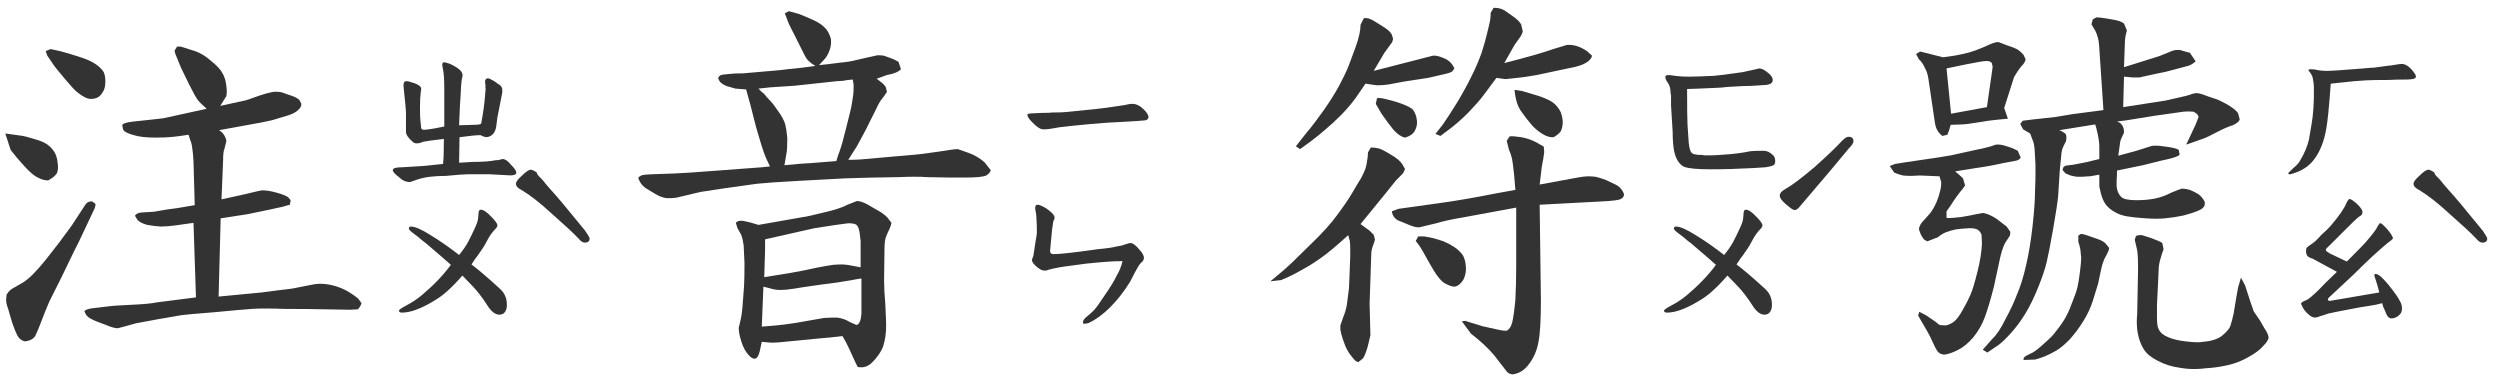 <svg width="166" height="25" viewBox="0 0 166 25" fill="none" xmlns="http://www.w3.org/2000/svg">
<path d="M27.23 12.09C26.957 12.09 26.711 11.981 26.492 11.762C26.219 11.561 26.082 11.406 26.082 11.297C26.082 11.169 26.292 11.106 26.711 11.106L28.051 11.024L29.418 10.887C29.454 10.595 29.473 10.039 29.473 9.219C29.527 9.219 29.245 9.255 28.625 9.328L28.105 9.41C27.941 9.483 27.796 9.52 27.668 9.52C27.559 9.52 27.467 9.483 27.395 9.41C27.103 9.155 26.957 8.936 26.957 8.754V7.469C26.957 7.341 26.912 6.849 26.82 5.992L26.793 5.692C26.793 5.546 26.82 5.455 26.875 5.418C26.93 5.382 27.03 5.382 27.176 5.418C27.723 5.564 27.987 5.728 27.969 5.91L27.941 6.102C27.905 6.357 27.887 6.685 27.887 7.086C27.887 7.56 27.896 7.861 27.914 7.988C27.951 8.353 27.969 8.526 27.969 8.508C27.987 8.581 28.051 8.617 28.16 8.617C28.27 8.617 28.488 8.59 28.816 8.535C29.163 8.462 29.391 8.417 29.5 8.399V5.992C29.5 5.318 29.473 4.862 29.418 4.625C29.381 4.443 29.363 4.343 29.363 4.324C29.363 4.197 29.409 4.133 29.5 4.133C29.537 4.133 29.664 4.169 29.883 4.242C30.229 4.406 30.457 4.552 30.566 4.68C30.694 4.807 30.74 4.944 30.703 5.09C30.648 5.272 30.612 5.637 30.594 6.184C30.557 6.621 30.521 7.332 30.484 8.317L31.414 8.289C31.596 8.289 31.733 8.28 31.824 8.262C31.915 8.244 31.961 8.207 31.961 8.152C32.089 7.46 32.171 6.858 32.207 6.348L32.234 6.02C32.253 5.983 32.253 5.919 32.234 5.828C32.234 5.737 32.234 5.673 32.234 5.637L32.207 5.445C32.207 5.281 32.271 5.199 32.398 5.199C32.471 5.199 32.626 5.272 32.863 5.418C32.918 5.455 32.991 5.509 33.082 5.582C33.191 5.637 33.264 5.701 33.301 5.774C33.337 5.828 33.355 5.901 33.355 5.992C33.355 6.102 33.346 6.193 33.328 6.266L33.027 7.797L32.945 8.426C32.872 8.845 32.654 9.073 32.289 9.109C32.18 9.091 32.089 9.064 32.016 9.027C31.961 8.991 31.915 8.973 31.879 8.973C31.66 8.973 31.204 9.018 30.512 9.109L30.484 10.805L30.949 10.777L31.387 10.75C32.061 10.75 32.562 10.714 32.891 10.641C33.036 10.641 33.164 10.623 33.273 10.586L33.355 10.559C33.538 10.559 33.729 10.686 33.93 10.941C34.167 11.178 34.285 11.352 34.285 11.461C34.285 11.625 34.03 11.68 33.52 11.625L32.48 11.57H31.113C30.84 11.57 30.338 11.607 29.609 11.68C29.227 11.68 28.88 11.698 28.57 11.735C28.26 11.771 27.969 11.835 27.695 11.926L27.23 12.09ZM33.164 20.895C32.891 20.895 32.626 20.694 32.371 20.293C32.043 19.783 31.724 19.363 31.414 19.035L30.703 18.297C30.32 18.735 29.983 19.081 29.691 19.336C29.418 19.591 29.072 19.837 28.652 20.074C27.869 20.53 27.212 20.758 26.684 20.758C26.556 20.758 26.492 20.712 26.492 20.621C26.492 20.567 26.665 20.448 27.012 20.266C27.358 20.083 27.686 19.865 27.996 19.61C28.78 18.953 29.427 18.279 29.938 17.586C29.828 17.477 29.281 17.003 28.297 16.164C28.169 16.073 27.978 15.918 27.723 15.699C27.668 15.663 27.559 15.581 27.395 15.453C27.23 15.326 27.148 15.235 27.148 15.18C27.148 15.089 27.194 15.043 27.285 15.043C27.559 15.043 27.996 15.235 28.598 15.617C29.199 15.982 29.828 16.419 30.484 16.93C30.74 16.62 30.94 16.328 31.086 16.055C31.232 15.781 31.396 15.444 31.578 15.043C31.669 14.843 31.724 14.669 31.742 14.524C31.76 14.36 31.77 14.259 31.77 14.223C31.77 14.022 31.824 13.922 31.934 13.922C32.061 13.922 32.234 14.022 32.453 14.223C32.836 14.587 33.027 14.833 33.027 14.961C33.027 15.034 32.982 15.116 32.891 15.207C32.672 15.426 32.471 15.718 32.289 16.082C32.18 16.301 31.979 16.611 31.688 17.012C31.596 17.121 31.523 17.221 31.469 17.313C31.414 17.404 31.359 17.486 31.305 17.559C31.724 17.869 32.344 18.397 33.164 19.145C33.365 19.327 33.492 19.5 33.547 19.664C33.62 19.81 33.656 20.011 33.656 20.266C33.656 20.448 33.611 20.603 33.52 20.731C33.428 20.84 33.31 20.895 33.164 20.895ZM35.242 11.27C35.333 11.27 35.47 11.333 35.652 11.461C35.634 11.498 35.671 11.57 35.762 11.68C35.853 11.771 35.917 11.835 35.953 11.871C36.044 11.962 36.135 12.072 36.227 12.199C36.336 12.327 36.454 12.464 36.582 12.61C36.91 12.956 37.667 13.858 38.852 15.316C39.052 15.608 39.152 15.781 39.152 15.836C39.152 16.018 39.043 16.11 38.824 16.11C38.697 16.11 38.56 16.018 38.414 15.836C38.068 15.472 37.448 14.897 36.555 14.113C35.862 13.475 35.233 12.983 34.668 12.637C34.395 12.509 34.258 12.363 34.258 12.199C34.258 12.072 34.395 11.889 34.668 11.652C34.923 11.397 35.115 11.27 35.242 11.27ZM0.707 9.957L0.352 8.863L1.527 9.027C1.637 9.046 1.874 9.109 2.238 9.219C2.639 9.328 2.931 9.447 3.113 9.574C3.296 9.702 3.451 9.857 3.578 10.039C3.706 10.222 3.788 10.468 3.824 10.777L3.852 11.051C3.852 11.251 3.824 11.406 3.77 11.516C3.66 11.68 3.469 11.835 3.195 11.981C2.977 11.981 2.749 11.917 2.512 11.789C2.293 11.698 1.992 11.443 1.609 11.024C1.227 10.604 0.926 10.249 0.707 9.957ZM4.754 14.988L5.684 13.566C5.793 13.421 5.939 13.357 6.121 13.375L6.34 13.539C6.34 13.685 6.303 13.822 6.23 13.949L5.52 15.453C5.355 15.818 5.155 16.228 4.918 16.684L4.098 18.379L3.277 20.02C3.095 20.439 2.922 20.867 2.758 21.305C2.594 21.742 2.457 22.07 2.348 22.289C2.238 22.49 2.01 22.617 1.664 22.672C1.427 22.617 1.254 22.481 1.145 22.262C1.035 22.043 0.926 21.77 0.816 21.442C0.707 21.095 0.616 20.785 0.543 20.512C0.452 20.275 0.406 20.074 0.406 19.91L0.434 19.582C0.507 19.436 0.616 19.309 0.762 19.199L1.473 18.789C1.691 18.662 1.928 18.47 2.184 18.215C2.439 17.96 2.721 17.641 3.031 17.258L3.906 16.137L4.754 14.988ZM3.605 4.379L3.141 3.695L3.031 3.395L3.359 3.258L3.988 3.395C4.28 3.468 4.681 3.586 5.191 3.75C5.72 3.914 6.112 4.087 6.367 4.27C6.604 4.434 6.777 4.607 6.887 4.789C6.96 4.953 6.996 5.163 6.996 5.418C6.996 5.71 6.941 5.938 6.832 6.102C6.723 6.284 6.613 6.402 6.504 6.457C6.395 6.53 6.23 6.567 6.012 6.567C5.793 6.567 5.501 6.421 5.137 6.129C4.991 6.02 4.727 5.737 4.344 5.281C3.961 4.826 3.715 4.525 3.605 4.379ZM12.848 14.797L11.699 14.961C11.298 15.016 10.952 15.043 10.66 15.043C10.368 15.025 10.077 14.988 9.785 14.934C9.493 14.861 9.275 14.751 9.129 14.606L8.965 14.332C9.001 14.223 9.129 14.15 9.348 14.113L10.223 14.059L11.016 13.922L11.809 13.813L12.93 13.621L12.848 10.723C12.829 10.34 12.802 10.048 12.766 9.848C12.747 9.629 12.702 9.447 12.629 9.301L12.52 8.945C12.191 9 11.863 9.046 11.535 9.082C11.207 9.119 10.806 9.137 10.332 9.137C9.712 9.137 9.229 9.082 8.883 8.973C8.464 8.863 8.227 8.736 8.172 8.59L8.117 8.317C8.135 8.207 8.382 8.125 8.855 8.07L9.895 7.961C10.259 7.925 10.578 7.888 10.852 7.852C11.125 7.797 11.499 7.715 11.973 7.606L13.723 7.223C13.431 6.968 13.23 6.767 13.121 6.621C13.012 6.475 12.829 6.147 12.574 5.637L12.027 4.516L11.645 3.586L11.59 3.367L11.754 3.094H12L12.957 3.395C13.322 3.522 13.677 3.741 14.023 4.051C14.388 4.343 14.634 4.607 14.762 4.844C14.908 5.081 14.999 5.382 15.035 5.746L15.062 6.047L15.035 6.375L14.625 7.031L16.129 6.703C16.275 6.685 16.639 6.567 17.223 6.348L17.66 6.211L18.125 6.102C18.344 6.083 18.535 6.093 18.699 6.129L19.41 6.375C19.665 6.466 19.829 6.567 19.902 6.676L20.012 6.895C20.012 7.04 19.948 7.168 19.82 7.277C19.693 7.423 19.465 7.551 19.137 7.66C18.79 7.77 18.426 7.879 18.043 7.988C17.642 8.08 17.177 8.171 16.648 8.262L14.543 8.645C14.798 8.79 14.962 9.027 15.035 9.356L14.898 9.902C14.844 10.012 14.816 10.249 14.816 10.613L14.707 13.238L16.074 12.938L17.004 12.719C17.15 12.682 17.287 12.655 17.414 12.637C17.688 12.637 18.016 12.691 18.398 12.801C18.781 12.91 19.027 13.011 19.137 13.102L19.301 13.293L19.246 13.594L18.754 13.731L17.879 13.922L16.43 14.223L14.652 14.496L14.516 19.692L17.387 19.418L18.426 19.281C19.119 19.208 19.565 19.145 19.766 19.09L20.887 18.871C21.014 18.853 21.142 18.844 21.27 18.844C21.415 18.844 21.552 18.853 21.68 18.871C21.953 18.908 22.217 18.971 22.473 19.063C22.728 19.154 22.974 19.272 23.211 19.418C23.448 19.564 23.639 19.701 23.785 19.828L24.004 20.129C23.967 20.275 23.885 20.412 23.758 20.539L23.266 20.567L21.598 20.539C20.832 20.521 19.939 20.512 18.918 20.512C18.426 20.494 17.988 20.485 17.605 20.485C17.241 20.485 16.94 20.494 16.703 20.512C16.211 20.548 15.391 20.621 14.242 20.731C13.094 20.822 12.374 20.886 12.082 20.922C11.79 20.977 11.262 21.068 10.496 21.195C9.73 21.341 9.238 21.432 9.02 21.469L8.336 21.66L7.816 21.797C7.634 21.797 7.352 21.715 6.969 21.551C6.549 21.405 6.258 21.287 6.094 21.195C5.93 21.122 5.802 21.022 5.711 20.895L5.602 20.676C5.656 20.567 5.866 20.494 6.23 20.457L7.16 20.348C7.379 20.311 7.898 20.275 8.719 20.238C9.539 20.202 10.113 20.147 10.441 20.074L13.012 19.746L12.848 14.797Z" fill="#333333"/>
<path d="M69.285 8.59C69.085 8.59 68.838 8.435 68.547 8.125C68.328 7.906 68.219 7.742 68.219 7.633C68.219 7.578 68.255 7.551 68.328 7.551C68.401 7.533 68.492 7.524 68.602 7.524L69.203 7.496C69.549 7.496 69.777 7.487 69.887 7.469C70.233 7.469 70.525 7.46 70.762 7.442C72.329 7.296 73.387 7.177 73.934 7.086C74.207 7.05 74.453 7.013 74.672 6.977C74.891 6.922 75.064 6.895 75.191 6.895C75.447 6.895 75.702 7.022 75.957 7.277C76.158 7.478 76.258 7.642 76.258 7.77C76.258 7.879 76.194 7.952 76.066 7.988C75.975 8.007 75.438 8.043 74.453 8.098C73.906 8.116 73.232 8.162 72.43 8.234C71.628 8.307 70.926 8.38 70.324 8.453C70.215 8.471 70.06 8.499 69.859 8.535C69.659 8.572 69.467 8.59 69.285 8.59ZM75.656 16.574C75.857 16.793 75.957 16.975 75.957 17.121C75.957 17.249 75.884 17.367 75.738 17.477C75.647 17.55 75.419 17.951 75.055 18.68C74.654 19.336 74.207 19.91 73.715 20.402C73.241 20.876 72.767 21.223 72.293 21.442C72.184 21.478 72.092 21.496 72.019 21.496C71.947 21.496 71.91 21.478 71.91 21.442V21.387C71.91 21.277 72.001 21.15 72.184 21.004C72.512 20.749 72.758 20.494 72.922 20.238C73.104 19.965 73.241 19.764 73.332 19.637C73.715 19.09 73.988 18.643 74.152 18.297C74.335 17.987 74.462 17.668 74.535 17.34H74.426C73.952 17.34 73.186 17.395 72.129 17.504C71.965 17.522 71.491 17.586 70.707 17.695C70.543 17.714 70.288 17.759 69.941 17.832L69.613 17.914C69.54 17.951 69.467 17.969 69.394 17.969C69.303 17.969 69.212 17.951 69.121 17.914C69.03 17.86 68.939 17.796 68.848 17.723C68.629 17.541 68.519 17.386 68.519 17.258C68.538 17.221 68.556 17.167 68.574 17.094C68.611 17.021 68.629 16.957 68.629 16.902L68.766 16C68.784 15.909 68.802 15.809 68.82 15.699C68.838 15.59 68.848 15.481 68.848 15.371C68.848 15.025 68.838 14.751 68.82 14.551C68.82 14.332 68.793 14.104 68.738 13.867V13.785C68.738 13.658 68.793 13.594 68.902 13.594C69.012 13.594 69.203 13.676 69.477 13.84C69.841 14.095 70.023 14.296 70.023 14.441C70.023 14.496 70.014 14.542 69.996 14.578C69.978 14.615 69.96 14.651 69.941 14.688C69.887 15.016 69.859 15.198 69.859 15.235L69.723 16.684C69.723 16.72 69.741 16.766 69.777 16.82C69.832 16.857 69.887 16.875 69.941 16.875C70.379 16.875 71.363 16.766 72.894 16.547C73.496 16.492 73.924 16.428 74.18 16.356C74.344 16.337 74.481 16.31 74.59 16.273C74.717 16.219 74.799 16.192 74.836 16.192C74.945 16.155 75.018 16.137 75.055 16.137C75.219 16.137 75.419 16.283 75.656 16.574ZM51.129 11.051C51.02 10.832 50.928 10.641 50.855 10.477C50.783 10.313 50.682 10.03 50.555 9.629L50.199 8.426L49.844 7.031L49.543 5.938C49.233 5.919 48.996 5.901 48.832 5.883C48.686 5.846 48.495 5.792 48.258 5.719C48.039 5.628 47.884 5.527 47.793 5.418L47.684 5.199C47.72 5.053 47.829 4.971 48.012 4.953L48.559 4.899C48.668 4.88 48.923 4.871 49.324 4.871C49.689 4.835 50.217 4.789 50.91 4.734C51.603 4.68 52.059 4.634 52.277 4.598C52.496 4.58 52.842 4.543 53.316 4.488L54.137 4.379C53.954 4.27 53.809 4.16 53.699 4.051C53.59 3.96 53.471 3.777 53.344 3.504L52.824 2.465C52.569 1.973 52.414 1.663 52.359 1.535L52.113 0.879L52.387 0.742L53.07 0.934C53.344 1.043 53.645 1.171 53.973 1.317C54.301 1.462 54.556 1.626 54.738 1.809C54.939 1.991 55.085 2.255 55.176 2.602C55.194 2.82 55.176 3.03 55.121 3.231C55.012 3.559 54.884 3.796 54.738 3.942L54.383 4.324C54.911 4.27 55.376 4.215 55.777 4.16C56.197 4.124 56.543 4.069 56.816 3.996L57.527 3.832L58.266 3.668C58.411 3.668 58.548 3.677 58.676 3.695C58.822 3.75 58.977 3.805 59.141 3.859C59.305 3.914 59.478 3.996 59.66 4.106L59.824 4.598C59.642 4.78 59.332 4.908 58.895 4.981L58.211 5.227C58.339 5.318 58.457 5.409 58.566 5.5C58.658 5.573 58.74 5.664 58.812 5.774L58.895 6.102L58.648 6.457C58.484 6.639 58.329 6.895 58.184 7.223L57.473 8.645C57.145 9.246 56.953 9.602 56.898 9.711L56.324 10.613C56.616 10.613 56.898 10.604 57.172 10.586C57.427 10.568 58.138 10.504 59.305 10.395C60.471 10.303 61.219 10.231 61.547 10.176L62.34 10.066C62.996 9.957 63.415 9.902 63.598 9.902L64.309 10.149C64.71 10.294 65.065 10.504 65.375 10.777L65.785 11.297C65.749 11.443 65.648 11.561 65.484 11.652C65.302 11.744 64.819 11.789 64.035 11.789H63.051L61.547 11.762C61.328 11.744 61.055 11.735 60.727 11.735C60.417 11.735 60.061 11.744 59.66 11.762C58.275 11.78 57.09 11.807 56.105 11.844L53.043 12.008C51.712 12.081 50.792 12.145 50.281 12.199L48.121 12.5L46.508 12.746L44.895 13.129L44.594 13.156H44.238C44.001 13.12 43.746 13.02 43.473 12.856L42.98 12.555C42.689 12.391 42.488 12.145 42.379 11.816C42.452 11.689 42.607 11.616 42.844 11.598L43.309 11.57L44.84 11.516C45.314 11.498 46.134 11.443 47.301 11.352C48.467 11.261 49.324 11.197 49.871 11.16C50.418 11.124 50.746 11.097 50.855 11.078L51.129 11.051ZM50.363 5.883C50.509 6.047 50.637 6.165 50.746 6.238C50.819 6.348 50.938 6.484 51.102 6.649C51.266 6.813 51.457 7.059 51.676 7.387C51.913 7.715 52.068 8.007 52.141 8.262C52.195 8.481 52.241 8.781 52.277 9.164C52.277 9.693 52.259 10.03 52.223 10.176L52.086 10.969C53.034 10.878 53.608 10.832 53.809 10.832L55.531 10.695C55.586 10.531 55.632 10.386 55.668 10.258C55.723 10.13 55.768 10.003 55.805 9.875C55.859 9.748 55.978 9.319 56.16 8.59L56.406 7.606C56.497 7.277 56.561 6.968 56.598 6.676C56.652 6.384 56.68 6.102 56.68 5.828V5.637L56.625 5.281C56.352 5.3 56.142 5.327 55.996 5.363C55.814 5.363 55.331 5.409 54.547 5.5C53.763 5.591 53.171 5.655 52.77 5.692L51.129 5.801L50.363 5.883ZM50.582 22.699L50.445 23.328C50.372 23.638 50.263 23.802 50.117 23.82C49.99 23.82 49.862 23.747 49.734 23.602C49.516 23.383 49.342 23.064 49.215 22.645C49.105 22.298 49.051 22.007 49.051 21.77L49.16 21.305C49.233 21.031 49.288 20.621 49.324 20.074L49.406 18.981C49.425 18.634 49.434 18.133 49.434 17.477C49.415 17.003 49.397 16.611 49.379 16.301C49.342 16.009 49.288 15.772 49.215 15.59L48.969 15.152L48.859 14.797C48.932 14.688 49.087 14.642 49.324 14.66L49.816 14.77L50.363 14.934L53.316 14.414C53.499 14.396 53.954 14.296 54.684 14.113C55.413 13.949 55.941 13.776 56.27 13.594L56.898 13.348C57.081 13.348 57.309 13.421 57.582 13.566L58.293 13.977C58.53 14.104 58.74 14.259 58.922 14.441L59.195 14.797C59.177 14.906 59.132 15.043 59.059 15.207C58.986 15.353 58.913 15.517 58.84 15.699C58.767 15.882 58.73 16.155 58.73 16.52L58.703 18.625C58.703 19.063 58.73 19.582 58.785 20.184C58.822 20.949 58.84 21.423 58.84 21.606C58.84 22.116 58.776 22.572 58.648 22.973C58.521 23.337 58.275 23.702 57.91 24.067C57.637 24.34 57.318 24.44 56.953 24.367C56.862 24.203 56.753 23.975 56.625 23.684C56.497 23.392 56.352 23.082 56.188 22.754L55.941 22.317C55.34 22.389 54.893 22.435 54.602 22.453L52.605 22.645C51.986 22.718 51.521 22.754 51.211 22.754L50.582 22.699ZM50.582 21.688C50.874 21.669 51.202 21.642 51.566 21.606C51.949 21.569 52.368 21.514 52.824 21.442L54.711 21.113C54.984 21.095 55.267 21.086 55.559 21.086C55.887 21.122 56.178 21.223 56.434 21.387L56.871 21.578C57.053 21.542 57.163 21.296 57.199 20.84V18.488C56.944 18.525 56.734 18.561 56.57 18.598L55.559 18.762L54.52 18.898C53.608 19.026 52.997 19.117 52.688 19.172C52.359 19.227 52.068 19.254 51.812 19.254C51.575 19.254 51.348 19.218 51.129 19.145L50.691 19.035L50.582 21.688ZM50.746 18.406L52.578 18.106C53.198 17.996 53.745 17.887 54.219 17.777C54.693 17.686 55.057 17.622 55.312 17.586C55.495 17.568 55.704 17.559 55.941 17.559C56.087 17.559 56.297 17.586 56.57 17.641L57.145 17.75V16L57.09 15.535C57.053 15.244 56.99 15.052 56.898 14.961C56.825 14.87 56.634 14.824 56.324 14.824C56.16 14.843 55.887 14.879 55.504 14.934L54.082 15.152L50.801 15.891V16.629L50.746 18.406Z" fill="#333333"/>
<path d="M113.582 11.242C112.707 11.242 112.124 11.188 111.832 11.078C111.486 10.914 111.258 10.54 111.148 9.957C111.094 9.647 111.066 9.255 111.066 8.781L110.957 7.004V6.32C110.939 6.302 110.93 6.257 110.93 6.184L110.902 5.883C110.884 5.737 110.802 5.564 110.656 5.363C110.602 5.254 110.574 5.172 110.574 5.117C110.574 4.99 110.729 4.953 111.039 5.008C111.367 5.063 111.741 5.09 112.16 5.09C112.452 5.09 112.999 5.072 113.801 5.035C114.074 5.017 114.712 4.935 115.715 4.789L116.59 4.598L116.809 4.543C116.973 4.543 117.173 4.643 117.41 4.844C117.611 5.008 117.711 5.163 117.711 5.309C117.711 5.491 117.574 5.6 117.301 5.637C116.59 5.692 116.043 5.719 115.66 5.719L114.676 5.774C114.384 5.81 114.184 5.828 114.074 5.828C112.871 5.883 112.188 5.91 112.023 5.91C112.023 7.186 112.033 7.979 112.051 8.289C112.087 8.8 112.115 9.201 112.133 9.492C112.169 9.784 112.215 9.975 112.27 10.066C112.306 10.139 112.37 10.194 112.461 10.231C112.57 10.249 112.671 10.267 112.762 10.285C112.871 10.285 112.953 10.285 113.008 10.285C113.026 10.285 113.072 10.294 113.145 10.313C113.236 10.313 113.409 10.313 113.664 10.313C113.846 10.313 114.156 10.294 114.594 10.258C115.159 10.222 115.706 10.149 116.234 10.039C116.362 10.021 116.654 10.012 117.109 10.012C117.328 10.012 117.538 10.112 117.738 10.313C117.829 10.404 117.875 10.531 117.875 10.695C117.875 10.823 117.839 10.914 117.766 10.969C117.656 11.024 117.483 11.069 117.246 11.106C117.027 11.124 116.745 11.142 116.398 11.16C115.396 11.215 114.457 11.242 113.582 11.242ZM117.164 20.895C116.891 20.895 116.626 20.694 116.371 20.293C116.043 19.783 115.724 19.363 115.414 19.035L114.703 18.297C114.32 18.735 113.983 19.081 113.691 19.336C113.418 19.591 113.072 19.837 112.652 20.074C111.868 20.53 111.212 20.758 110.684 20.758C110.556 20.758 110.492 20.712 110.492 20.621C110.492 20.567 110.665 20.448 111.012 20.266C111.358 20.083 111.686 19.865 111.996 19.61C112.78 18.953 113.427 18.279 113.938 17.586C113.828 17.477 113.281 17.003 112.297 16.164C112.169 16.073 111.978 15.918 111.723 15.699C111.668 15.663 111.559 15.581 111.395 15.453C111.23 15.326 111.148 15.235 111.148 15.18C111.148 15.089 111.194 15.043 111.285 15.043C111.559 15.043 111.996 15.235 112.598 15.617C113.199 15.982 113.828 16.419 114.484 16.93C114.74 16.62 114.94 16.328 115.086 16.055C115.232 15.781 115.396 15.444 115.578 15.043C115.669 14.843 115.724 14.669 115.742 14.524C115.76 14.36 115.77 14.259 115.77 14.223C115.77 14.022 115.824 13.922 115.934 13.922C116.061 13.922 116.234 14.022 116.453 14.223C116.836 14.587 117.027 14.833 117.027 14.961C117.027 15.034 116.982 15.116 116.891 15.207C116.672 15.426 116.471 15.718 116.289 16.082C116.18 16.301 115.979 16.611 115.688 17.012C115.596 17.121 115.523 17.221 115.469 17.313C115.414 17.404 115.359 17.486 115.305 17.559C115.724 17.869 116.344 18.397 117.164 19.145C117.365 19.327 117.492 19.5 117.547 19.664C117.62 19.81 117.656 20.011 117.656 20.266C117.656 20.448 117.611 20.603 117.52 20.731C117.428 20.84 117.31 20.895 117.164 20.895ZM122.742 9.082C122.961 9.082 123.07 9.182 123.07 9.383C123.07 9.492 122.97 9.647 122.77 9.848C122.223 10.522 121.138 11.807 119.516 13.703C119.388 13.867 119.27 13.949 119.16 13.949C119.069 13.949 118.868 13.813 118.559 13.539C118.303 13.32 118.176 13.138 118.176 12.992C118.176 12.828 118.312 12.673 118.586 12.527C119.005 12.29 119.634 11.816 120.473 11.106C121.311 10.358 121.931 9.766 122.332 9.328C122.496 9.164 122.633 9.082 122.742 9.082ZM89.574 19.117C89.611 18.224 89.638 17.531 89.656 17.039V16.602C89.656 16.328 89.647 16.128 89.629 16L89.519 15.617C88.717 16.346 88.116 16.848 87.715 17.121C87.314 17.413 86.876 17.686 86.402 17.942C85.928 18.215 85.482 18.434 85.062 18.598L84.352 18.68L85.172 17.996C85.555 17.668 86.147 17.103 86.949 16.301C87.788 15.499 88.408 14.815 88.809 14.25C89.228 13.685 89.556 13.202 89.793 12.801C90.012 12.418 90.203 12.099 90.367 11.844C90.513 11.57 90.613 11.352 90.668 11.188C90.723 11.005 90.759 10.832 90.777 10.668C90.814 10.486 90.832 10.303 90.832 10.121L91.023 9.793C91.188 9.793 91.352 9.811 91.516 9.848C91.68 9.884 91.953 10.021 92.336 10.258C92.719 10.477 92.974 10.686 93.102 10.887L93.293 11.215C93.257 11.343 93.202 11.452 93.129 11.543L92.691 11.981L92.035 12.801L90.34 14.879L90.941 15.316L91.215 15.59L91.297 15.891C91.279 16 91.233 16.146 91.16 16.328C91.087 16.511 91.051 16.702 91.051 16.902L90.941 20.156L90.996 22.262C90.96 22.426 90.896 22.69 90.805 23.055C90.695 23.419 90.595 23.666 90.504 23.793L90.203 24.039C90.076 24.039 89.93 23.921 89.766 23.684C89.602 23.501 89.456 23.264 89.328 22.973C89.201 22.645 89.109 22.371 89.055 22.152L89 21.879V21.606L89.191 21.059C89.319 20.749 89.401 20.457 89.438 20.184L89.574 19.117ZM91.215 4.707L95.152 3.695C95.335 3.677 95.572 3.732 95.863 3.859C96.191 3.987 96.428 4.215 96.574 4.543L96.438 4.734C96.346 4.807 96.164 4.871 95.891 4.926L94.824 5.172L93.211 5.418L92.199 5.609C91.962 5.646 91.698 5.664 91.406 5.664L90.668 5.555L90.012 6.512C89.775 6.84 89.465 7.205 89.082 7.606C88.681 8.007 88.326 8.335 88.016 8.59C87.706 8.863 87.368 9.137 87.004 9.41L86.32 9.902L86.047 9.711L86.758 8.809C87.086 8.426 87.469 7.925 87.906 7.305C88.326 6.703 88.663 6.165 88.918 5.692C89.173 5.218 89.383 4.78 89.547 4.379L89.984 3.203C90.112 2.857 90.203 2.556 90.258 2.301C90.312 2.046 90.34 1.827 90.34 1.645L90.559 1.207C90.759 1.171 90.987 1.234 91.242 1.399C91.516 1.563 91.762 1.718 91.981 1.863C92.199 2.009 92.345 2.155 92.418 2.301L92.5 2.574L92.445 2.793L91.926 3.504L91.215 4.707ZM91.434 6.512H91.652C91.835 6.53 92.181 6.612 92.691 6.758C93.202 6.922 93.557 7.077 93.758 7.223C93.94 7.405 94.049 7.669 94.086 8.016C94.104 8.234 94.068 8.435 93.977 8.617C93.885 8.854 93.658 9.027 93.293 9.137C93.038 9.082 92.783 8.909 92.527 8.617C92.272 8.307 92.008 7.952 91.734 7.551L91.352 6.895L91.434 6.512ZM100.621 12.61L100.539 11.625C100.484 11.097 100.439 10.741 100.402 10.559C100.366 10.376 100.293 10.158 100.184 9.902L100.047 9.356L100.238 9.055C100.402 9.037 100.658 9.055 101.004 9.109C101.332 9.164 101.66 9.274 101.988 9.438L102.508 9.738L102.535 10.094L102.48 10.504L102.371 11.106L102.234 12.254L104.75 11.789C105.06 11.735 105.288 11.707 105.434 11.707C105.579 11.707 105.743 11.716 105.926 11.735C106.108 11.771 106.345 11.844 106.637 11.953L107.266 12.254C107.539 12.382 107.73 12.6 107.84 12.91C107.822 13.056 107.749 13.156 107.621 13.211C107.512 13.284 107.092 13.339 106.363 13.375L102.234 13.594L102.316 19.965C102.316 21.241 102.262 22.162 102.152 22.727C102.043 23.292 101.833 23.775 101.523 24.176C101.232 24.577 100.867 24.805 100.43 24.86C100.266 24.841 100.138 24.777 100.047 24.668L99.199 23.574C98.816 23.119 98.306 22.645 97.668 22.152L97.066 21.332L97.285 21.305L98.434 21.66L99.418 21.879C99.637 21.934 99.846 21.961 100.047 21.961C100.211 21.87 100.329 21.697 100.402 21.442C100.475 21.168 100.548 20.658 100.621 19.91C100.658 19.181 100.676 18.443 100.676 17.695V13.785L97.121 14.441C96.447 14.551 95.863 14.678 95.371 14.824L94.223 15.098C94.04 15.098 93.822 15.043 93.566 14.934C93.329 14.843 93.083 14.742 92.828 14.633C92.591 14.505 92.454 14.305 92.418 14.031L92.856 13.867L95.59 13.485C96.665 13.339 97.887 13.129 99.254 12.856L100.621 12.61ZM94.168 15.699H94.578C94.76 15.736 94.952 15.772 95.152 15.809C95.353 15.863 95.59 15.936 95.863 16.027C96.118 16.137 96.356 16.264 96.574 16.41C96.793 16.556 96.975 16.729 97.121 16.93C97.249 17.13 97.322 17.422 97.34 17.805C97.34 18.169 97.258 18.461 97.094 18.68C96.93 18.898 96.757 19.017 96.574 19.035C96.428 19.035 96.219 18.962 95.945 18.817C95.672 18.671 95.335 18.233 94.934 17.504C94.533 16.775 94.287 16.356 94.195 16.246L94.004 16L94.168 15.699ZM99.883 4.188C100.667 3.987 101.314 3.814 101.824 3.668C102.335 3.522 102.772 3.386 103.137 3.258L104.039 2.984C104.276 2.966 104.504 2.994 104.723 3.067C104.941 3.139 105.16 3.249 105.379 3.395L105.707 3.695C105.689 3.859 105.561 4.014 105.324 4.16C105.105 4.306 104.741 4.425 104.23 4.516L102.043 4.981C101.423 5.09 100.986 5.154 100.73 5.172L99.965 5.254L99.363 5.172L98.488 6.348C98.269 6.639 97.932 7.022 97.477 7.496C97.039 7.934 96.611 8.307 96.191 8.617L95.644 9.027L95.316 8.891L95.809 8.262C96.064 7.897 96.383 7.405 96.766 6.785C97.148 6.147 97.467 5.564 97.723 5.035C97.978 4.525 98.197 4.014 98.379 3.504C98.543 2.994 98.671 2.538 98.762 2.137C98.871 1.699 98.935 1.417 98.953 1.289C98.971 1.143 98.981 0.998 98.981 0.852L99.172 0.524C99.445 0.505 99.701 0.569 99.938 0.715L100.594 1.18C100.776 1.326 100.913 1.471 101.004 1.617L101.113 2.082C101.077 2.228 101.004 2.374 100.895 2.52L100.566 2.984L99.883 4.188ZM100.566 5.965L101.086 6.047C101.286 6.102 101.651 6.211 102.18 6.375C102.708 6.557 103.055 6.731 103.219 6.895C103.383 7.04 103.52 7.223 103.629 7.442C103.702 7.624 103.747 7.833 103.766 8.07C103.766 8.307 103.729 8.508 103.656 8.672C103.602 8.8 103.438 8.945 103.164 9.109C103 9.128 102.818 9.091 102.617 9C102.344 8.873 102.061 8.663 101.77 8.371C101.496 8.061 101.241 7.733 101.004 7.387C100.767 7.059 100.621 6.585 100.566 5.965Z" fill="#333333"/>
<path d="M152.273 11.516C152.255 11.516 152.191 11.534 152.082 11.57C151.991 11.589 151.945 11.561 151.945 11.488C151.945 11.47 151.982 11.434 152.055 11.379C152.128 11.306 152.191 11.242 152.246 11.188C152.301 11.133 152.383 11.06 152.492 10.969C152.602 10.86 152.684 10.75 152.738 10.641C153.012 10.185 153.203 9.729 153.312 9.274L153.477 8.317C153.604 7.606 153.659 6.776 153.641 5.828C153.641 5.609 153.613 5.382 153.559 5.145C153.54 5.035 153.449 4.88 153.285 4.68V4.652C153.285 4.616 153.331 4.598 153.422 4.598C153.549 4.598 153.659 4.607 153.75 4.625C153.987 4.68 154.251 4.707 154.543 4.707C154.853 4.689 155.044 4.68 155.117 4.68L156.949 4.543C157.314 4.507 157.551 4.488 157.66 4.488C158.444 4.379 158.799 4.333 158.727 4.352C159.146 4.279 159.401 4.242 159.492 4.242C159.784 4.261 160.076 4.488 160.367 4.926L160.422 5.063C160.422 5.172 160.34 5.236 160.176 5.254C160.012 5.272 159.911 5.281 159.875 5.281C159.31 5.281 158.891 5.29 158.617 5.309C157.924 5.309 157.414 5.318 157.086 5.336L156.32 5.391L154.762 5.555C154.652 7.086 154.552 8.089 154.461 8.563C154.315 9.419 154.033 10.112 153.613 10.641C153.303 11.042 152.857 11.333 152.273 11.516ZM159.164 19.664C159.201 19.737 159.264 19.846 159.355 19.992C159.447 20.138 159.492 20.311 159.492 20.512C159.492 20.694 159.419 20.84 159.273 20.949C159.128 21.077 158.964 21.141 158.781 21.141C158.617 21.141 158.48 20.977 158.371 20.648C158.316 20.521 158.271 20.421 158.234 20.348C158.216 20.257 158.198 20.184 158.18 20.129C157.943 20.202 157.633 20.266 157.25 20.32C156.867 20.375 156.594 20.421 156.43 20.457C155.555 20.621 154.953 20.74 154.625 20.813C154.497 20.849 154.361 20.895 154.215 20.949C154.069 20.986 153.987 21.013 153.969 21.031C153.859 21.068 153.777 21.086 153.723 21.086C153.577 21.086 153.44 21.022 153.312 20.895C153.094 20.731 152.93 20.512 152.82 20.238C152.802 20.22 152.793 20.193 152.793 20.156C152.793 20.12 152.839 20.074 152.93 20.02C153.039 19.965 153.121 19.928 153.176 19.91C153.413 19.783 153.832 19.4 154.434 18.762L155.172 18.051L153.559 17.176C153.376 17.121 153.258 17.057 153.203 16.985C153.148 16.912 153.121 16.802 153.121 16.656C153.121 16.547 153.139 16.474 153.176 16.438C153.23 16.383 153.34 16.301 153.504 16.192C153.668 16.082 153.832 15.936 153.996 15.754C154.087 15.645 154.206 15.526 154.352 15.399C154.497 15.271 154.634 15.134 154.762 14.988C155.309 14.35 155.655 13.849 155.801 13.485C155.892 13.302 155.965 13.211 156.02 13.211C156.056 13.211 156.129 13.248 156.238 13.32C156.585 13.576 156.794 13.813 156.867 14.031V14.113C156.867 14.204 156.822 14.277 156.73 14.332C156.639 14.387 156.576 14.432 156.539 14.469C156.484 14.505 156.211 14.77 155.719 15.262L155.227 15.754C155.135 15.845 154.98 16 154.762 16.219C154.543 16.419 154.434 16.538 154.434 16.574C154.434 16.629 154.461 16.675 154.516 16.711C154.589 16.747 154.643 16.784 154.68 16.82L155.828 17.367C156.539 16.656 156.949 16.237 157.059 16.11C157.533 15.563 157.797 15.216 157.852 15.07C157.87 15.052 157.897 15.007 157.934 14.934C157.97 14.861 158.007 14.824 158.043 14.824C158.098 14.824 158.152 14.852 158.207 14.906C158.499 15.18 158.708 15.435 158.836 15.672C158.872 15.745 158.891 15.79 158.891 15.809C158.891 15.845 158.845 15.9 158.754 15.973C158.681 16.027 158.608 16.082 158.535 16.137C157.897 16.666 157.15 17.358 156.293 18.215L154.625 19.773C154.589 19.81 154.57 19.846 154.57 19.883C154.57 19.919 154.589 19.947 154.625 19.965C154.661 19.983 154.716 19.983 154.789 19.965L157.988 19.418C157.897 19.053 157.788 18.689 157.66 18.324V18.27C157.66 18.215 157.688 18.188 157.742 18.188C157.815 18.188 157.924 18.242 158.07 18.352C158.362 18.607 158.727 19.044 159.164 19.664ZM161.242 11.27C161.333 11.27 161.47 11.333 161.652 11.461C161.634 11.498 161.671 11.57 161.762 11.68C161.853 11.771 161.917 11.835 161.953 11.871C162.044 11.962 162.135 12.072 162.227 12.199C162.336 12.327 162.454 12.464 162.582 12.61C162.91 12.956 163.667 13.858 164.852 15.316C165.052 15.608 165.152 15.781 165.152 15.836C165.152 16.018 165.043 16.11 164.824 16.11C164.697 16.11 164.56 16.018 164.414 15.836C164.068 15.472 163.448 14.897 162.555 14.113C161.862 13.475 161.233 12.983 160.668 12.637C160.395 12.509 160.258 12.363 160.258 12.199C160.258 12.072 160.395 11.889 160.668 11.652C160.923 11.397 161.115 11.27 161.242 11.27ZM139.121 8.262L136.742 8.645C136.888 8.699 137.016 8.772 137.125 8.863C137.216 8.936 137.234 9.109 137.18 9.383C137.052 9.62 136.97 9.793 136.934 9.902C136.897 10.012 136.87 10.203 136.852 10.477L136.77 11.297L136.66 13.02C136.624 13.421 136.514 14.141 136.332 15.18C136.15 16.219 136.004 16.966 135.895 17.422C135.785 17.878 135.594 18.443 135.32 19.117C135.047 19.792 134.764 20.366 134.473 20.84C134.181 21.314 133.871 21.733 133.543 22.098C133.215 22.462 132.941 22.727 132.723 22.891L131.957 23.41L131.656 23.219L132.285 22.508C132.577 22.235 132.868 21.797 133.16 21.195C133.488 20.594 133.743 20.047 133.926 19.555C134.145 19.063 134.345 18.425 134.527 17.641C134.71 16.857 134.855 15.973 134.965 14.988C135.074 13.986 135.129 13.184 135.129 12.582C135.147 12.199 135.156 11.826 135.156 11.461V10.941L135.102 9.984C135.083 9.675 135.038 9.447 134.965 9.301L134.801 8.863L134.336 8.59L134.145 8.234L134.309 8.016L134.965 7.934L136.469 7.77L137.617 7.578L139.094 7.387L139.668 7.305L139.395 3.231C139.376 2.866 139.34 2.611 139.285 2.465C139.249 2.319 139.203 2.192 139.148 2.082L138.875 1.617L138.957 1.289L139.203 1.152C139.349 1.152 139.586 1.18 139.914 1.234C140.242 1.289 140.479 1.335 140.625 1.371C140.771 1.408 140.908 1.471 141.035 1.563L141.227 2.027C141.135 2.319 141.09 2.611 141.09 2.902L141.035 4.461L143.387 3.723L144.262 3.367C144.371 3.331 144.49 3.313 144.617 3.313C144.745 3.313 144.872 3.34 145 3.395L145.41 3.504L145.793 4.078C145.592 4.242 145.419 4.343 145.273 4.379L143.824 4.762L143.031 4.926L142.047 5.145H141.637L141.035 5.09L140.98 7.113L143.797 6.676L144.645 6.484C145.082 6.393 145.383 6.311 145.547 6.238L145.793 6.184C145.939 6.165 146.212 6.238 146.613 6.402L147.27 6.621L147.762 6.867C148.199 7.104 148.482 7.323 148.609 7.524L148.719 7.934C148.664 8.08 148.509 8.207 148.254 8.317C147.999 8.389 147.643 8.544 147.188 8.781C146.732 9.018 146.449 9.155 146.34 9.192L145.164 9.602L145.793 8.262L145.984 7.77C145.966 7.624 145.848 7.505 145.629 7.414C145.41 7.396 145.201 7.396 145 7.414L143.059 7.688L141.199 7.988L140.57 8.07C140.88 8.162 141.035 8.408 141.035 8.809C140.962 8.955 140.898 9.091 140.844 9.219C140.789 9.346 140.753 9.529 140.734 9.766L140.652 10.34L141.855 10.012L142.375 9.848L142.895 9.684C143.022 9.665 143.195 9.665 143.414 9.684L144.016 9.766C144.362 9.82 144.581 9.884 144.672 9.957L144.727 10.285C144.617 10.376 144.371 10.468 143.988 10.559L143.496 10.668L142.293 10.969L140.57 11.324C140.57 11.543 140.561 11.762 140.543 11.981V12.391C140.579 12.682 140.68 12.91 140.844 13.074C140.99 13.22 141.327 13.293 141.855 13.293C142.311 13.293 142.721 13.257 143.086 13.184C143.451 13.111 143.806 12.983 144.152 12.801C144.499 12.655 144.736 12.564 144.863 12.527C145.046 12.527 145.228 12.555 145.41 12.61C145.592 12.682 145.775 12.774 145.957 12.883C146.139 13.011 146.285 13.184 146.395 13.402V13.594C146.358 13.758 146.221 13.886 145.984 13.977C145.747 14.086 145.419 14.195 145 14.305C144.581 14.396 144.171 14.46 143.77 14.496C143.605 14.514 143.414 14.524 143.195 14.524C142.977 14.524 142.73 14.514 142.457 14.496C141.91 14.46 141.491 14.414 141.199 14.36C140.908 14.305 140.652 14.214 140.434 14.086C140.197 13.958 139.996 13.794 139.832 13.594C139.686 13.393 139.577 13.147 139.504 12.856L139.395 12.391V11.598L138.766 11.707C138.638 11.707 138.483 11.716 138.301 11.735H137.891C137.763 11.716 137.626 11.689 137.48 11.652L137.152 11.516L136.961 11.297C136.961 11.133 137.034 11.033 137.18 10.996L137.645 10.941L138.492 10.777L139.395 10.559V9.711C139.395 9.438 139.331 9.046 139.203 8.535L139.121 8.262ZM129.824 11.379C130.043 11.561 130.216 11.716 130.344 11.844L130.48 12.309C130.408 12.436 130.298 12.582 130.152 12.746C130.007 12.928 129.861 13.129 129.715 13.348C129.569 13.585 129.414 13.813 129.25 14.031V14.469C129.451 14.487 129.77 14.469 130.207 14.414C130.645 14.341 130.982 14.277 131.219 14.223L131.656 14.141C131.82 14.159 132.012 14.223 132.23 14.332C132.449 14.441 132.632 14.56 132.777 14.688L133.242 15.043L133.488 15.399L133.461 15.645L133.242 15.973C133.096 16.155 132.96 16.501 132.832 17.012L132.395 19.035C132.176 19.892 131.975 20.567 131.793 21.059C131.611 21.551 131.355 21.997 131.027 22.398C130.681 22.8 130.335 23.082 129.988 23.246C129.624 23.428 129.323 23.529 129.086 23.547C128.922 23.529 128.794 23.474 128.703 23.383C128.612 23.292 128.503 23.1 128.375 22.809C128.247 22.517 128.111 22.244 127.965 21.988L127.582 21.332L127.363 20.949L127.445 20.703L127.91 20.949L128.512 21.36L128.785 21.578C128.931 21.596 129.077 21.606 129.223 21.606C129.387 21.569 129.56 21.487 129.742 21.36C129.924 21.214 130.116 20.958 130.316 20.594C130.535 20.211 130.708 19.874 130.836 19.582C130.964 19.291 131.118 18.78 131.301 18.051C131.483 17.322 131.583 16.693 131.602 16.164L131.574 15.59C131.52 15.444 131.438 15.335 131.328 15.262C131.237 15.189 131.046 15.152 130.754 15.152C130.389 15.171 130.089 15.198 129.852 15.235C129.615 15.289 129.423 15.344 129.277 15.399C129.095 15.453 128.895 15.572 128.676 15.754L127.965 16.027L127.746 15.891C127.673 15.8 127.6 15.681 127.527 15.535L127.418 15.235C127.418 15.089 127.491 14.925 127.637 14.742L128.156 14.168C128.32 13.949 128.466 13.694 128.594 13.402C128.703 13.129 128.776 12.901 128.812 12.719C128.867 12.555 128.895 12.345 128.895 12.09L128.785 11.707L127.473 11.652L126.926 11.68C126.707 11.68 126.516 11.671 126.352 11.652C126.133 11.598 125.941 11.534 125.777 11.461L125.477 11.024L125.832 10.887L126.324 10.805L127.992 10.559C128.521 10.486 129.04 10.404 129.551 10.313L131.164 9.957C131.547 9.884 131.866 9.811 132.121 9.738L132.531 9.602C132.714 9.583 132.923 9.611 133.16 9.684C133.397 9.757 133.579 9.82 133.707 9.875L133.98 10.012L134.172 10.449C134.135 10.559 134.035 10.632 133.871 10.668L132.996 10.832C132.449 10.96 131.848 11.069 131.191 11.16L129.824 11.379ZM129.031 3.805C129.596 3.732 130.025 3.659 130.316 3.586C130.608 3.531 130.9 3.449 131.191 3.34C131.483 3.231 131.766 3.112 132.039 2.984C132.312 2.857 132.531 2.793 132.695 2.793L133.27 3.012C133.616 3.121 133.862 3.221 134.008 3.313C134.135 3.404 134.254 3.513 134.363 3.641L134.5 3.942C134.482 4.051 134.427 4.16 134.336 4.27C134.227 4.379 134.099 4.543 133.953 4.762L133.734 5.117L133.078 7.168L133.324 7.879L132.504 7.961C132.285 7.979 131.902 8.034 131.355 8.125C130.809 8.216 130.444 8.262 130.262 8.262L129.523 8.289L129.414 8.672L129.305 8.945L128.977 9.027C128.812 8.9 128.694 8.763 128.621 8.617C128.548 8.49 128.493 8.289 128.457 8.016L128.074 5.418C128.038 5.126 127.983 4.889 127.91 4.707L127.719 4.324C127.628 4.16 127.527 4.033 127.418 3.942L127.227 3.586L127.5 3.422L129.031 3.805ZM129.551 7.551L131.93 7.113L132.23 5.035L132.312 4.434L132.258 4.188C132.185 4.096 132.076 4.051 131.93 4.051C131.802 4.051 131.638 4.069 131.438 4.106L130.562 4.27L129.25 4.543L129.551 7.551ZM143.332 17.996L143.223 20.266V21.059C143.223 21.46 143.259 21.724 143.332 21.852C143.441 22.089 143.66 22.271 143.988 22.398C144.28 22.526 144.672 22.617 145.164 22.672C145.456 22.708 145.702 22.727 145.902 22.727C146.03 22.727 146.148 22.718 146.258 22.699C146.786 22.663 147.206 22.535 147.516 22.317C147.826 22.061 148.017 21.843 148.09 21.66C148.163 21.442 148.236 21.168 148.309 20.84L148.5 19.692L148.609 19.09L148.801 18.434L149.074 18.953L149.402 19.965L149.648 20.676L150.059 21.277L150.359 21.797C150.523 22.034 150.615 22.235 150.633 22.398C150.633 22.544 150.514 22.736 150.277 22.973C150.059 23.228 149.73 23.474 149.293 23.711C148.855 23.966 148.382 24.148 147.871 24.258C147.361 24.367 146.905 24.431 146.504 24.449C146.23 24.486 145.966 24.504 145.711 24.504C145.383 24.504 145.064 24.477 144.754 24.422C144.207 24.349 143.715 24.194 143.277 23.957C142.84 23.738 142.53 23.483 142.348 23.192C142.165 22.9 142.038 22.572 141.965 22.207C141.91 21.952 141.883 21.669 141.883 21.36C141.883 21.195 141.892 21.031 141.91 20.867L141.965 17.996V17.613C141.965 17.012 141.928 16.602 141.855 16.383L141.746 15.918L141.828 15.672C141.938 15.617 142.074 15.599 142.238 15.617L142.84 15.809C143.241 15.954 143.487 16.064 143.578 16.137L143.66 16.547C143.587 16.747 143.514 16.975 143.441 17.231C143.368 17.468 143.332 17.723 143.332 17.996ZM135.129 23.875L134.363 23.902C134.345 23.793 134.4 23.702 134.527 23.629L134.855 23.465C135.001 23.41 135.211 23.264 135.484 23.027C135.758 22.791 135.967 22.599 136.113 22.453C136.259 22.326 136.46 22.089 136.715 21.742C136.97 21.396 137.143 21.122 137.234 20.922C137.344 20.721 137.471 20.421 137.617 20.02C137.781 19.619 137.891 19.3 137.945 19.063C138 18.826 138.055 18.488 138.109 18.051C138.164 17.613 138.191 17.303 138.191 17.121L138.137 16.574C138.1 16.374 138.055 16.201 138 16.055V15.645L138.164 15.535C138.292 15.535 138.447 15.572 138.629 15.645L139.258 15.863C139.531 15.954 139.723 16.064 139.832 16.192L140.051 16.465C140.033 16.593 139.978 16.738 139.887 16.902C139.777 17.085 139.695 17.258 139.641 17.422C139.586 17.586 139.54 17.759 139.504 17.942L139.312 18.844C139.221 19.154 139.103 19.537 138.957 19.992C138.811 20.448 138.602 20.895 138.328 21.332C138.055 21.77 137.763 22.162 137.453 22.508C137.143 22.836 136.842 23.091 136.551 23.273C136.259 23.438 136.004 23.565 135.785 23.656C135.566 23.747 135.348 23.82 135.129 23.875Z" fill="#333333"/>
</svg>
